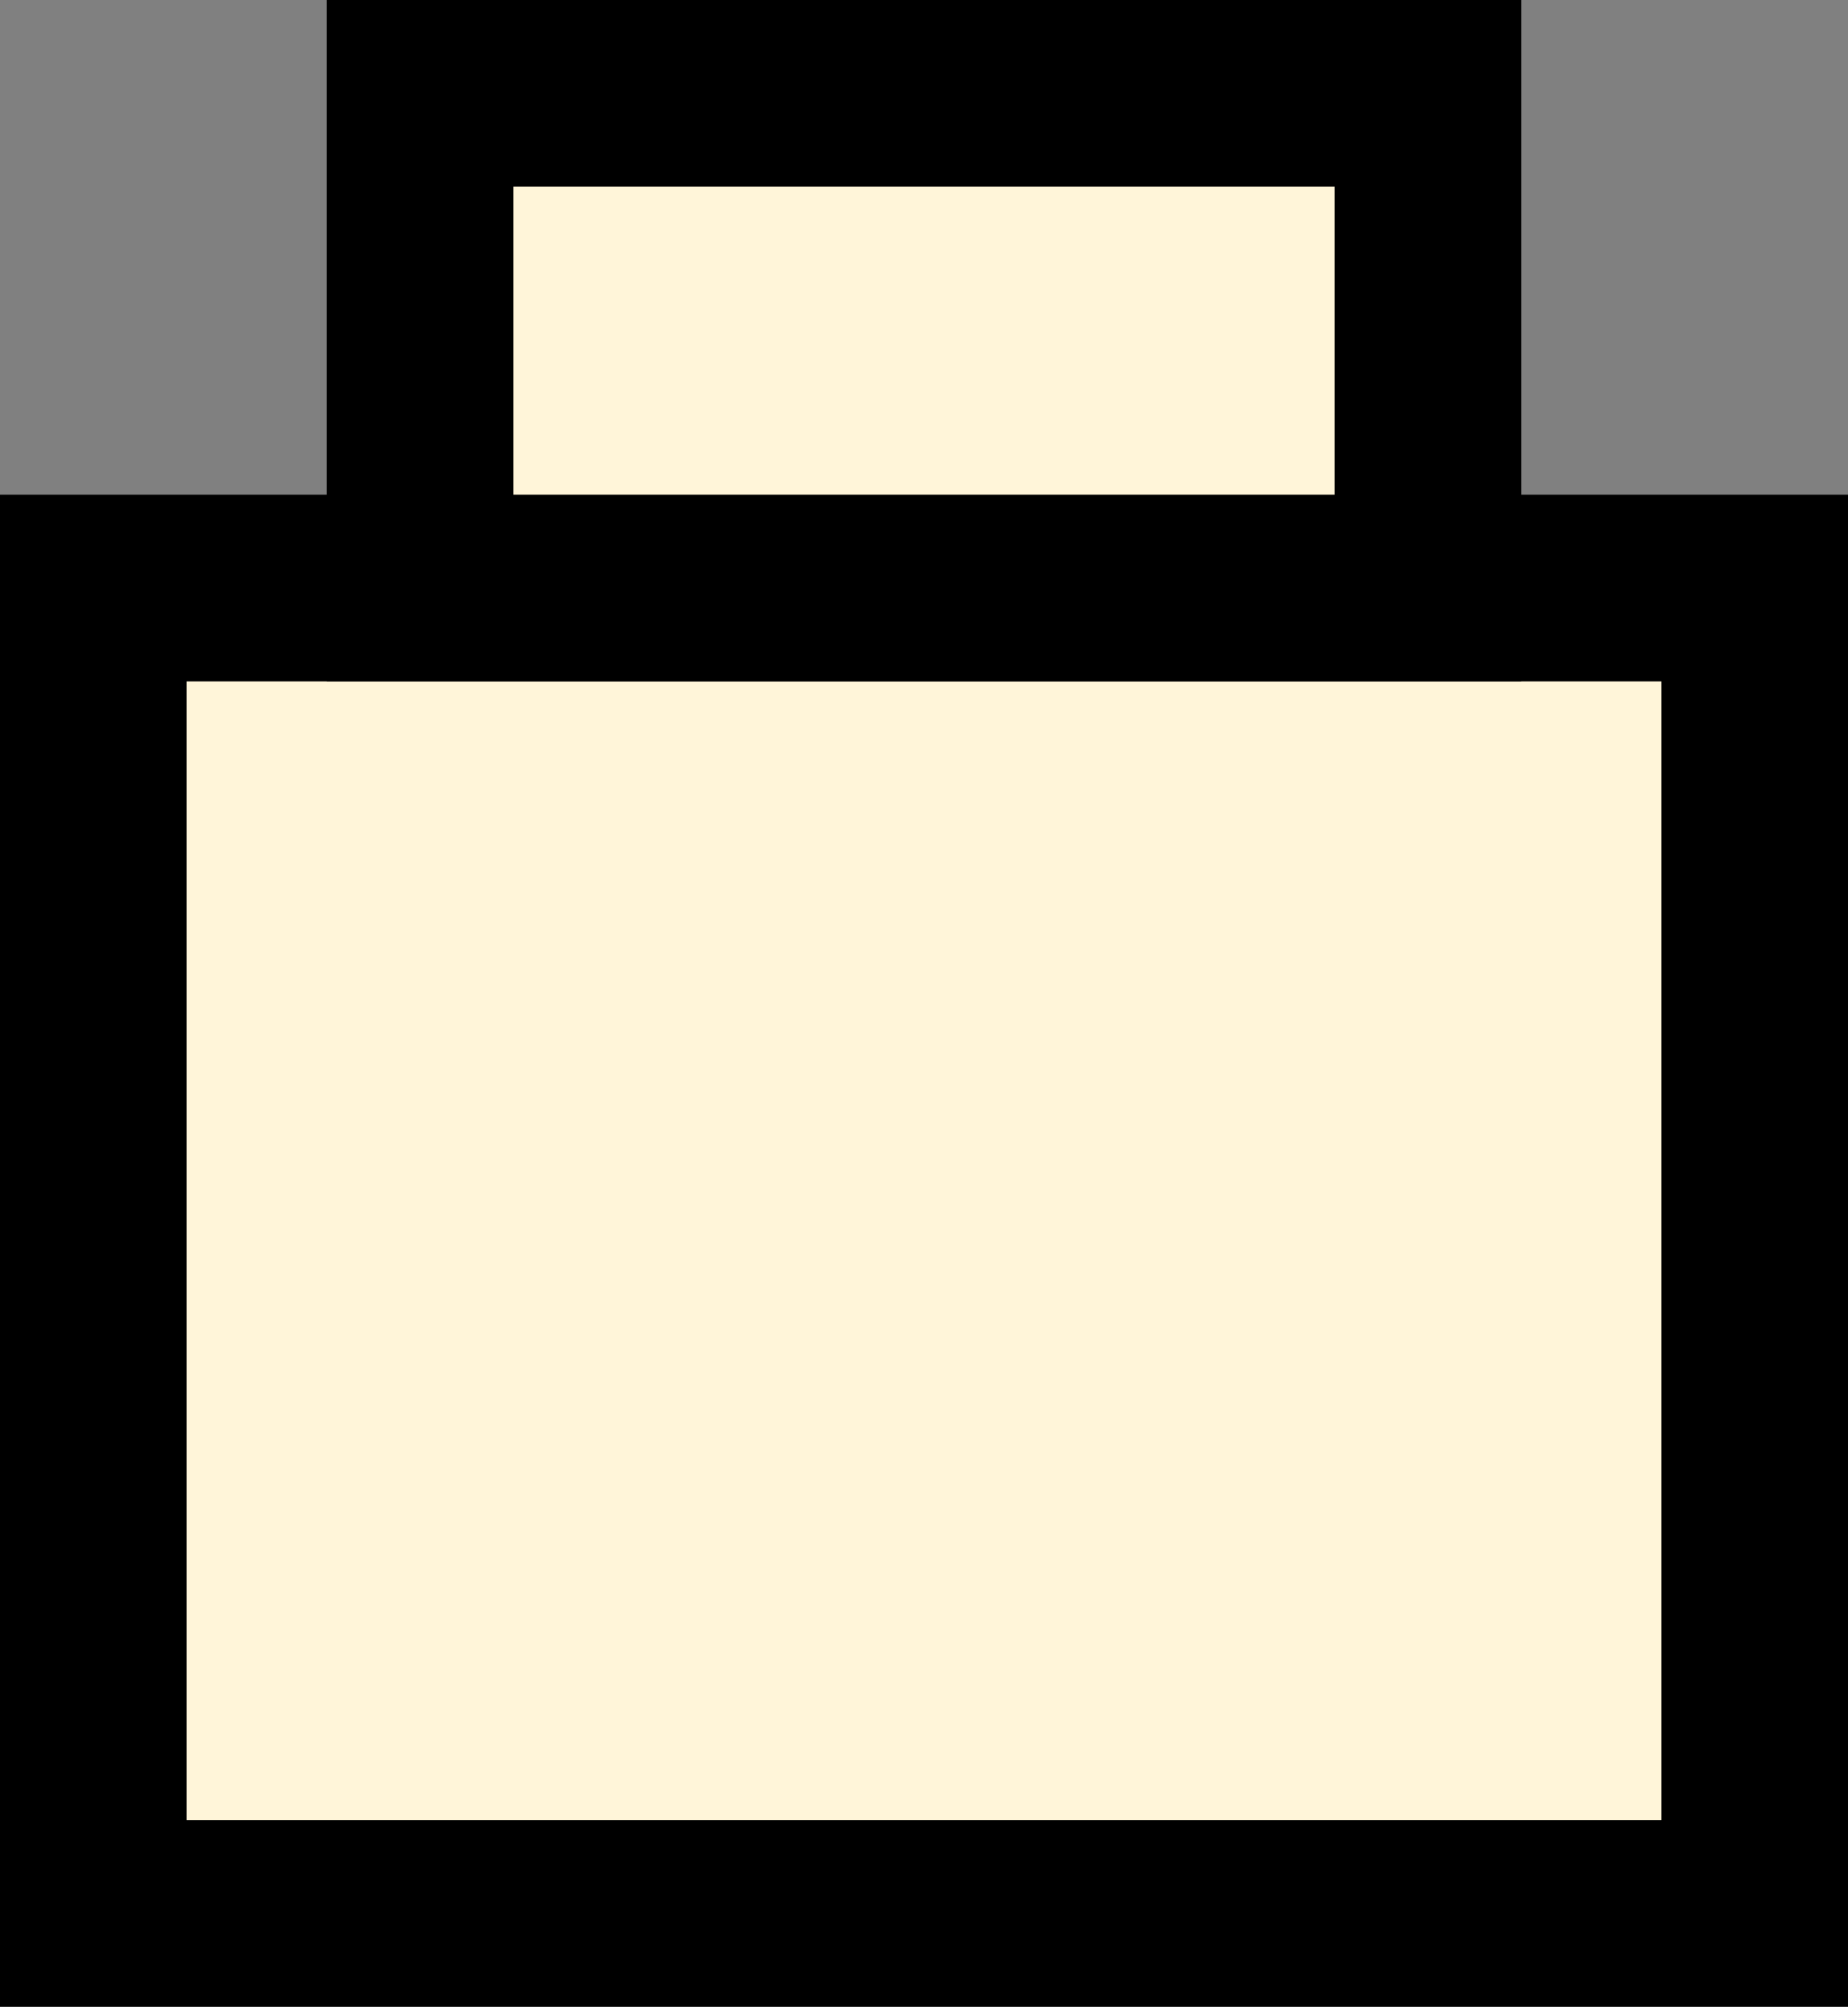 <svg xmlns="http://www.w3.org/2000/svg" width="19.8" height="21.5" viewBox="0 0 19.8 21.5"><rect x="0" y="0" width="19.8" height="21.5" fill="#808080" stroke="none"/><defs><style>.a{fill:#FFF5D9;stroke:#000;stroke-miterlimit:10;stroke-width:2px;}</style></defs><g transform="translate(1)"><rect class="a" width="17.8" height="14.2" transform="translate(0 6.3)"/><rect class="a" width="10.8" height="5.3" transform="translate(3.5 1)"/></g></svg>